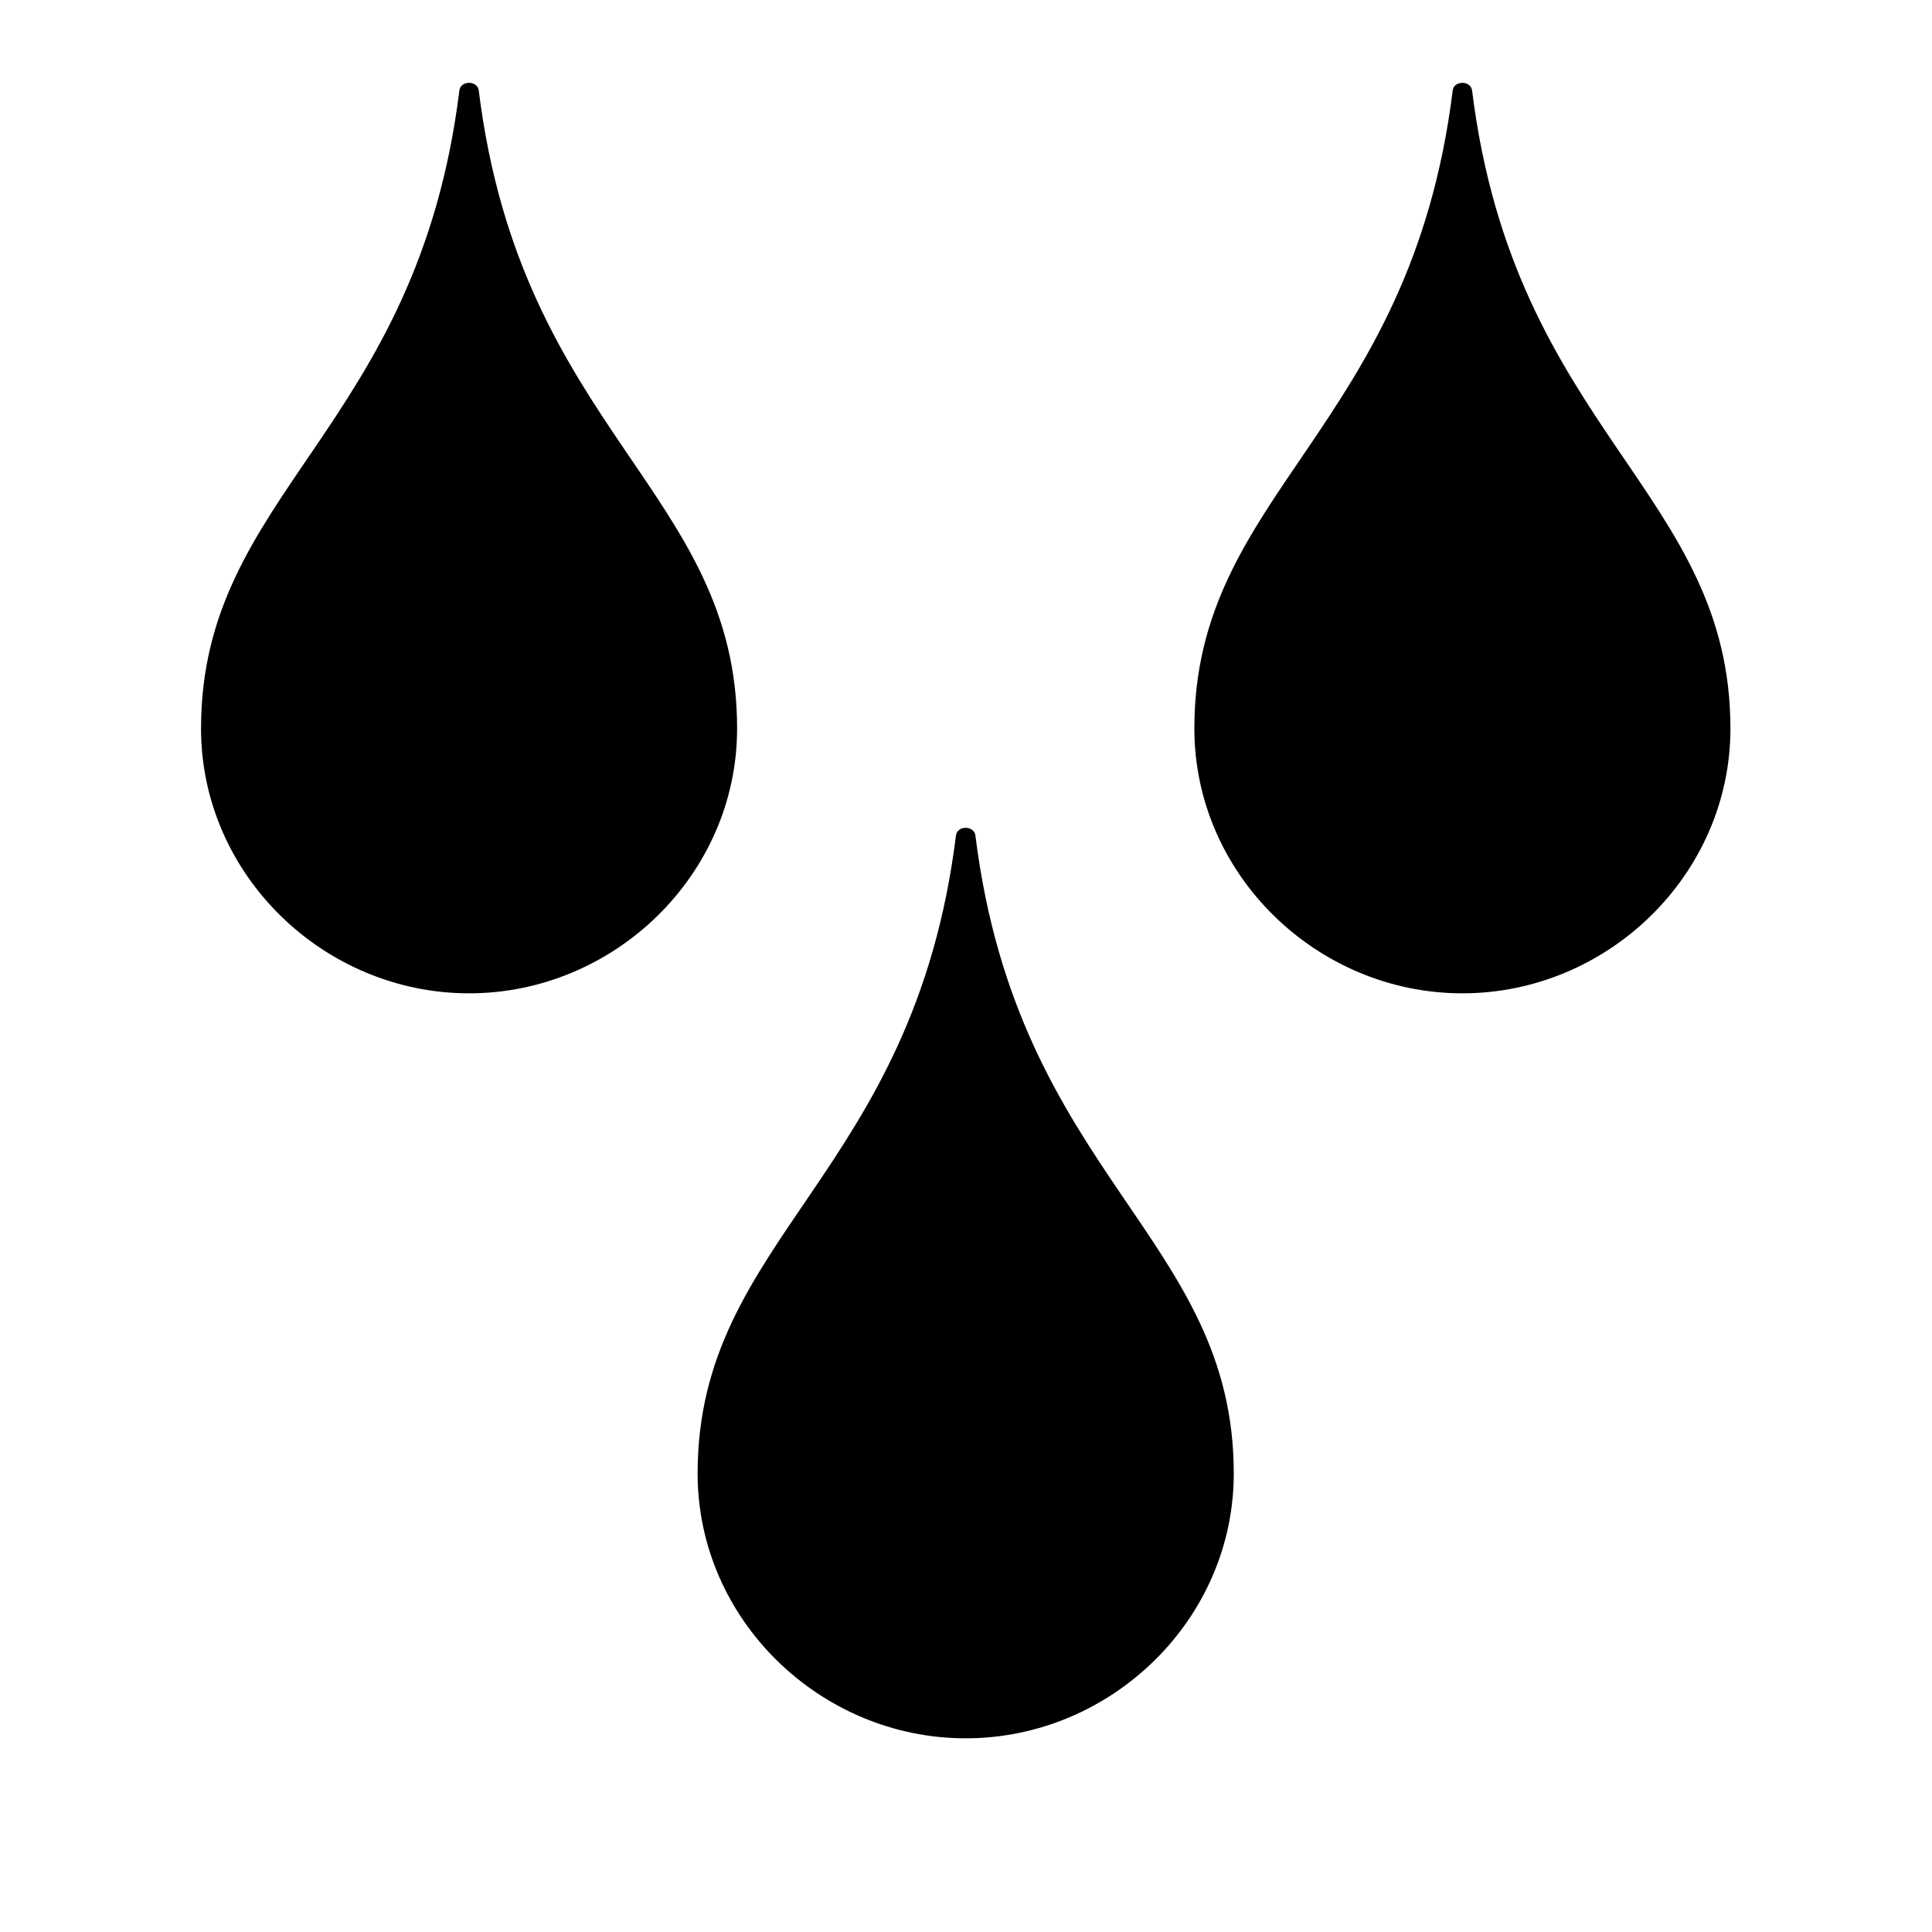<svg viewBox="0 0 1195 1195" xmlns="http://www.w3.org/2000/svg"><path d="M591.291 516.762c-26.163 210.688-159.795 248.166-159.795 394.65 0 90.419 75.93 163.789 165.837 163.789S763.12 1001.78 763.12 911.412c0-146.483-133.632-183.962-159.795-394.65-.819-6.298-11.213-6.298-12.032 0zm-307.148-460.8C257.98 266.65 124.348 304.077 124.348 450.612c0 90.368 75.878 163.789 165.786 163.789S455.92 540.98 455.92 450.612c0-146.483-133.632-183.962-159.795-394.65-.768-6.298-11.213-6.298-11.98 0zm614.4 0C872.38 266.65 738.748 304.128 738.748 450.612c0 90.368 75.878 163.789 165.786 163.789s165.786-73.421 165.786-163.789c0-146.483-133.632-183.962-159.795-394.65-.819-6.298-11.213-6.298-11.98 0z"/></svg>